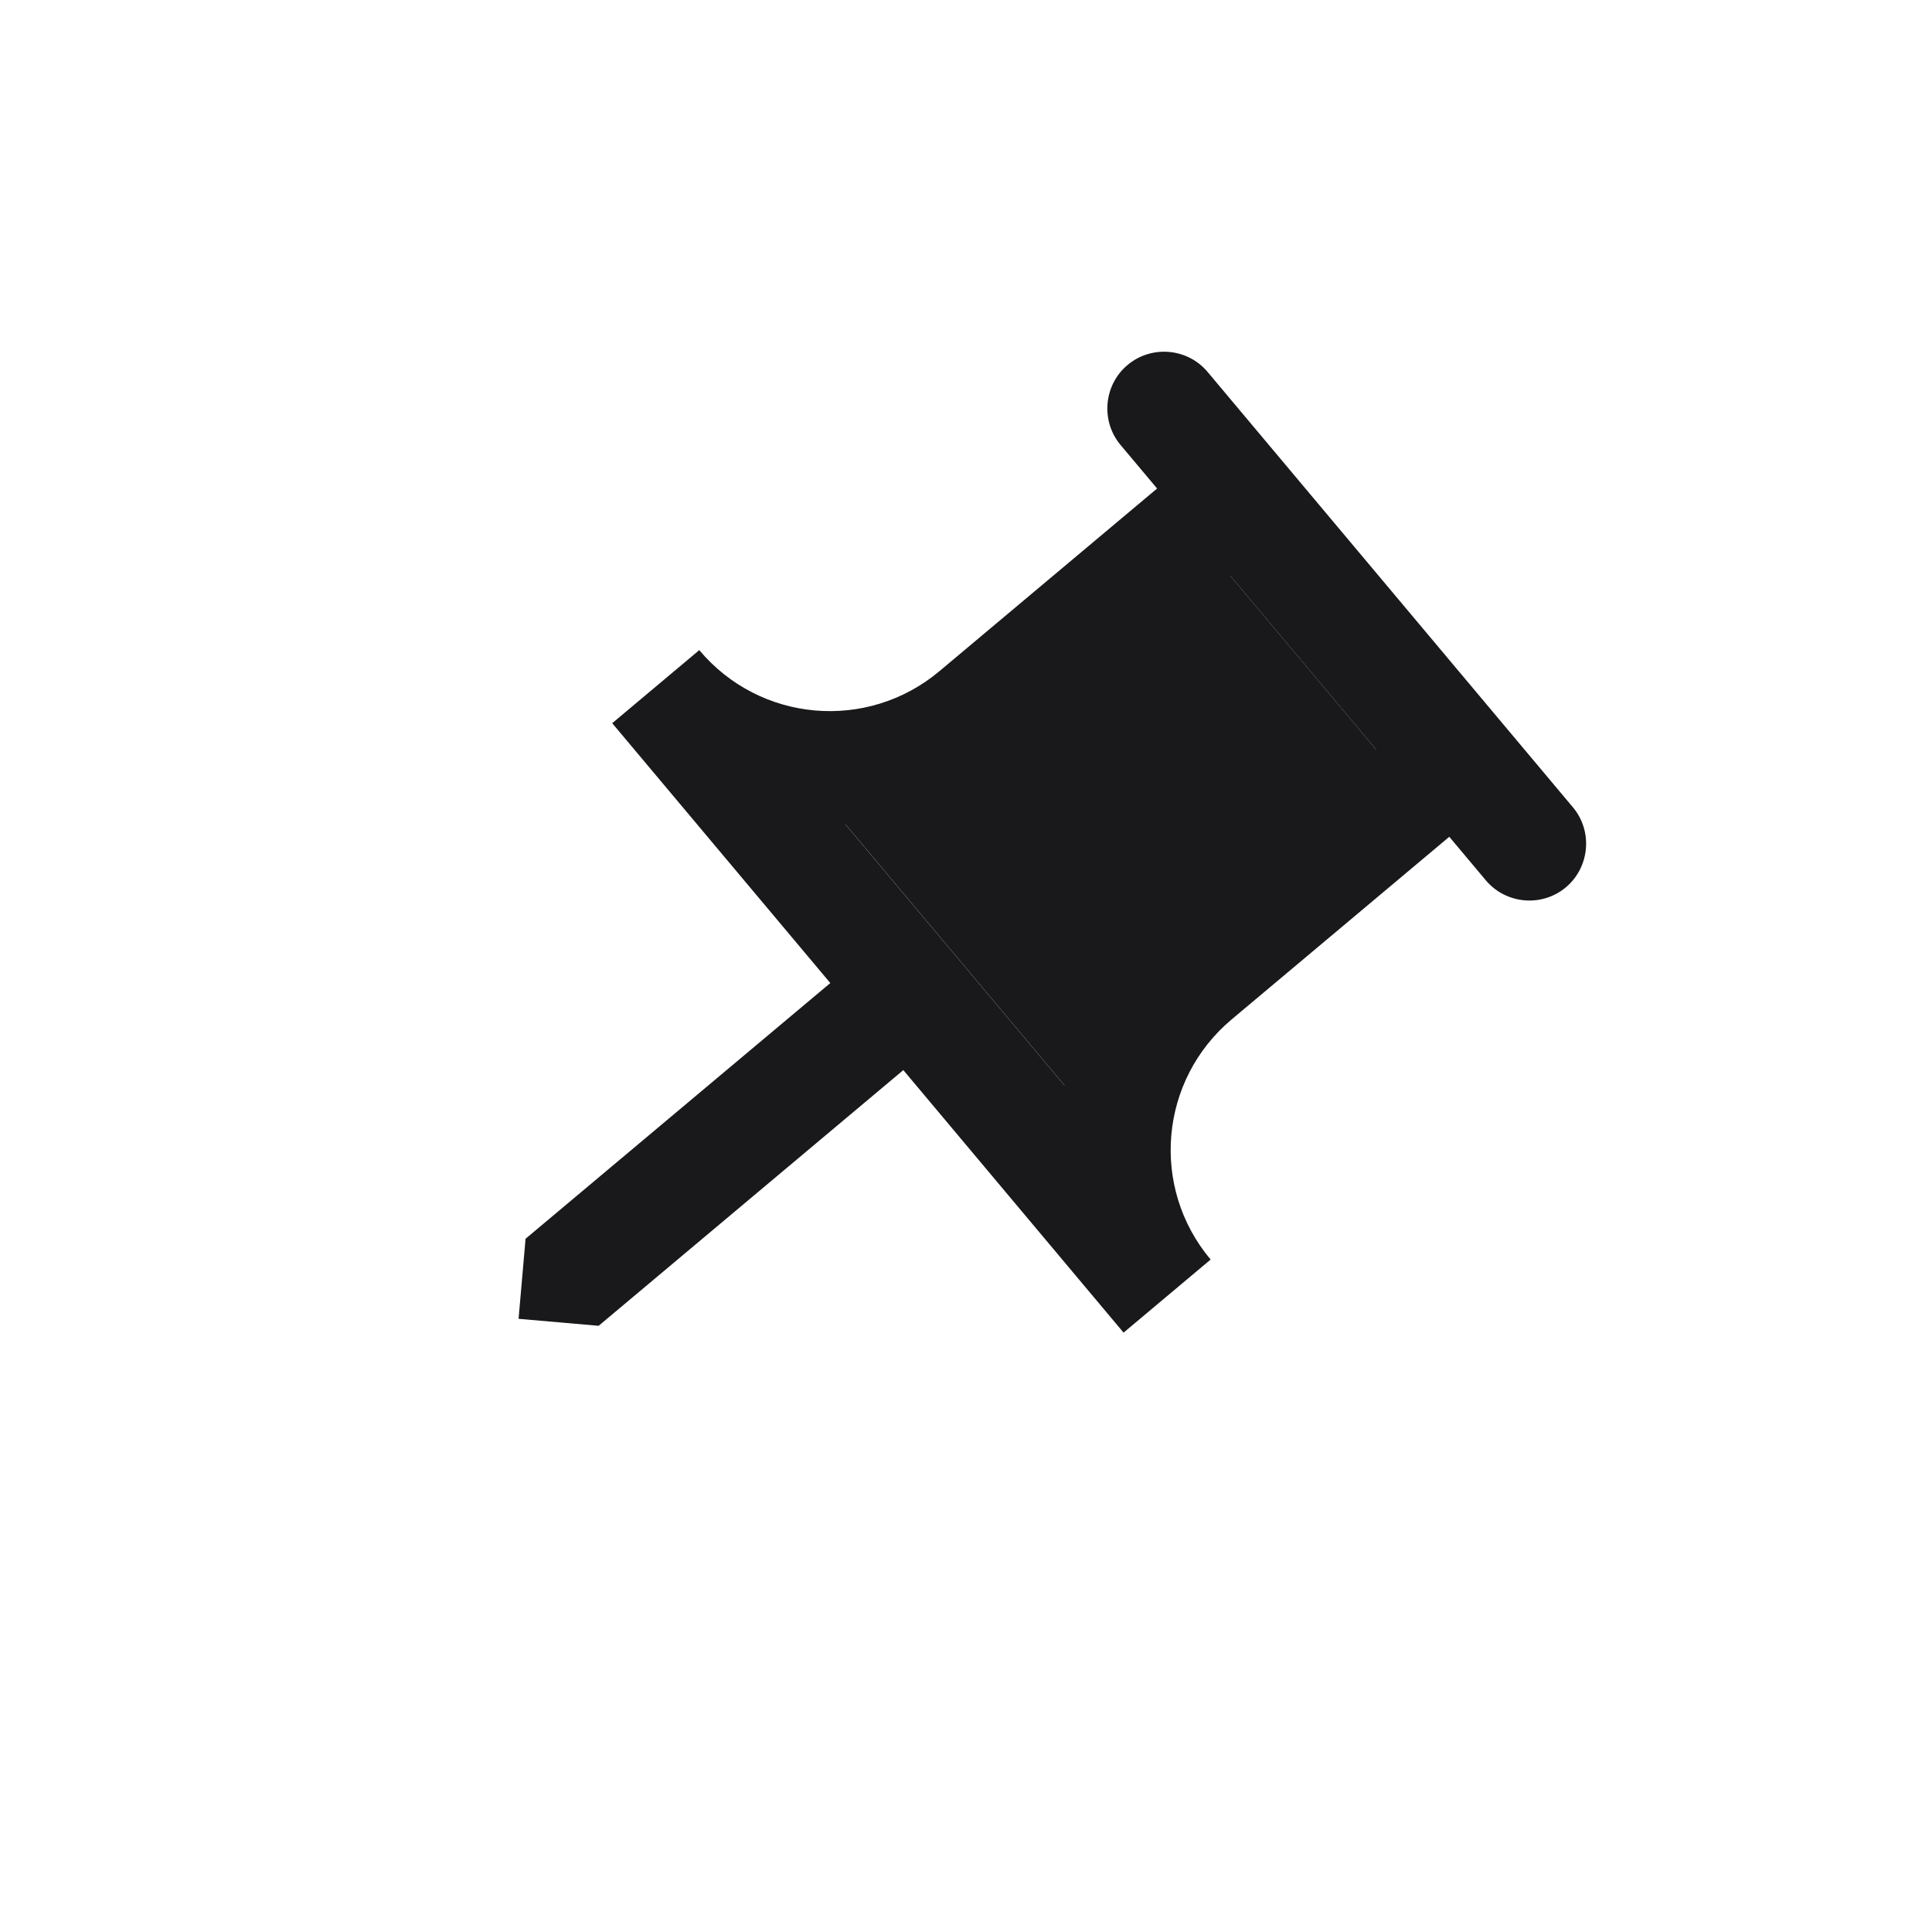 <svg width="34" height="34" viewBox="0 0 34 34" fill="none" xmlns="http://www.w3.org/2000/svg">
<g clip-path="url(#clip0_7301_44734)">
<path d="M24.22 13.194L20.39 16.408C19.532 17.128 18.973 18.079 18.734 19.102L14.877 14.506C15.954 14.451 16.976 14.05 17.818 13.343L21.649 10.13L24.22 13.194ZM27.68 14.206L21.252 6.546C20.899 6.124 20.265 6.069 19.843 6.423C19.422 6.776 19.367 7.41 19.72 7.831L20.363 8.597L16.533 11.811C15.261 12.878 13.373 12.713 12.306 11.441L10.774 12.727L14.612 17.3L9.249 21.8L9.126 23.209L10.535 23.332L15.897 18.832L19.773 23.452L21.305 22.166C20.238 20.895 20.404 19.007 21.675 17.94L25.505 14.726L26.148 15.492C26.502 15.913 27.136 15.969 27.557 15.615C27.978 15.261 28.034 14.627 27.68 14.206Z" fill="#19191B"/>
</g>
<rect x="21.006" y="9.363" width="6" height="8" transform="rotate(50 21.006 9.363)" fill="#19191B"/>
<defs>
<clipPath id="clip0_7301_44734">
<rect width="24" height="24" fill="white" transform="translate(18.285 -0.102) rotate(50)"/>
</clipPath>
</defs>
</svg>
